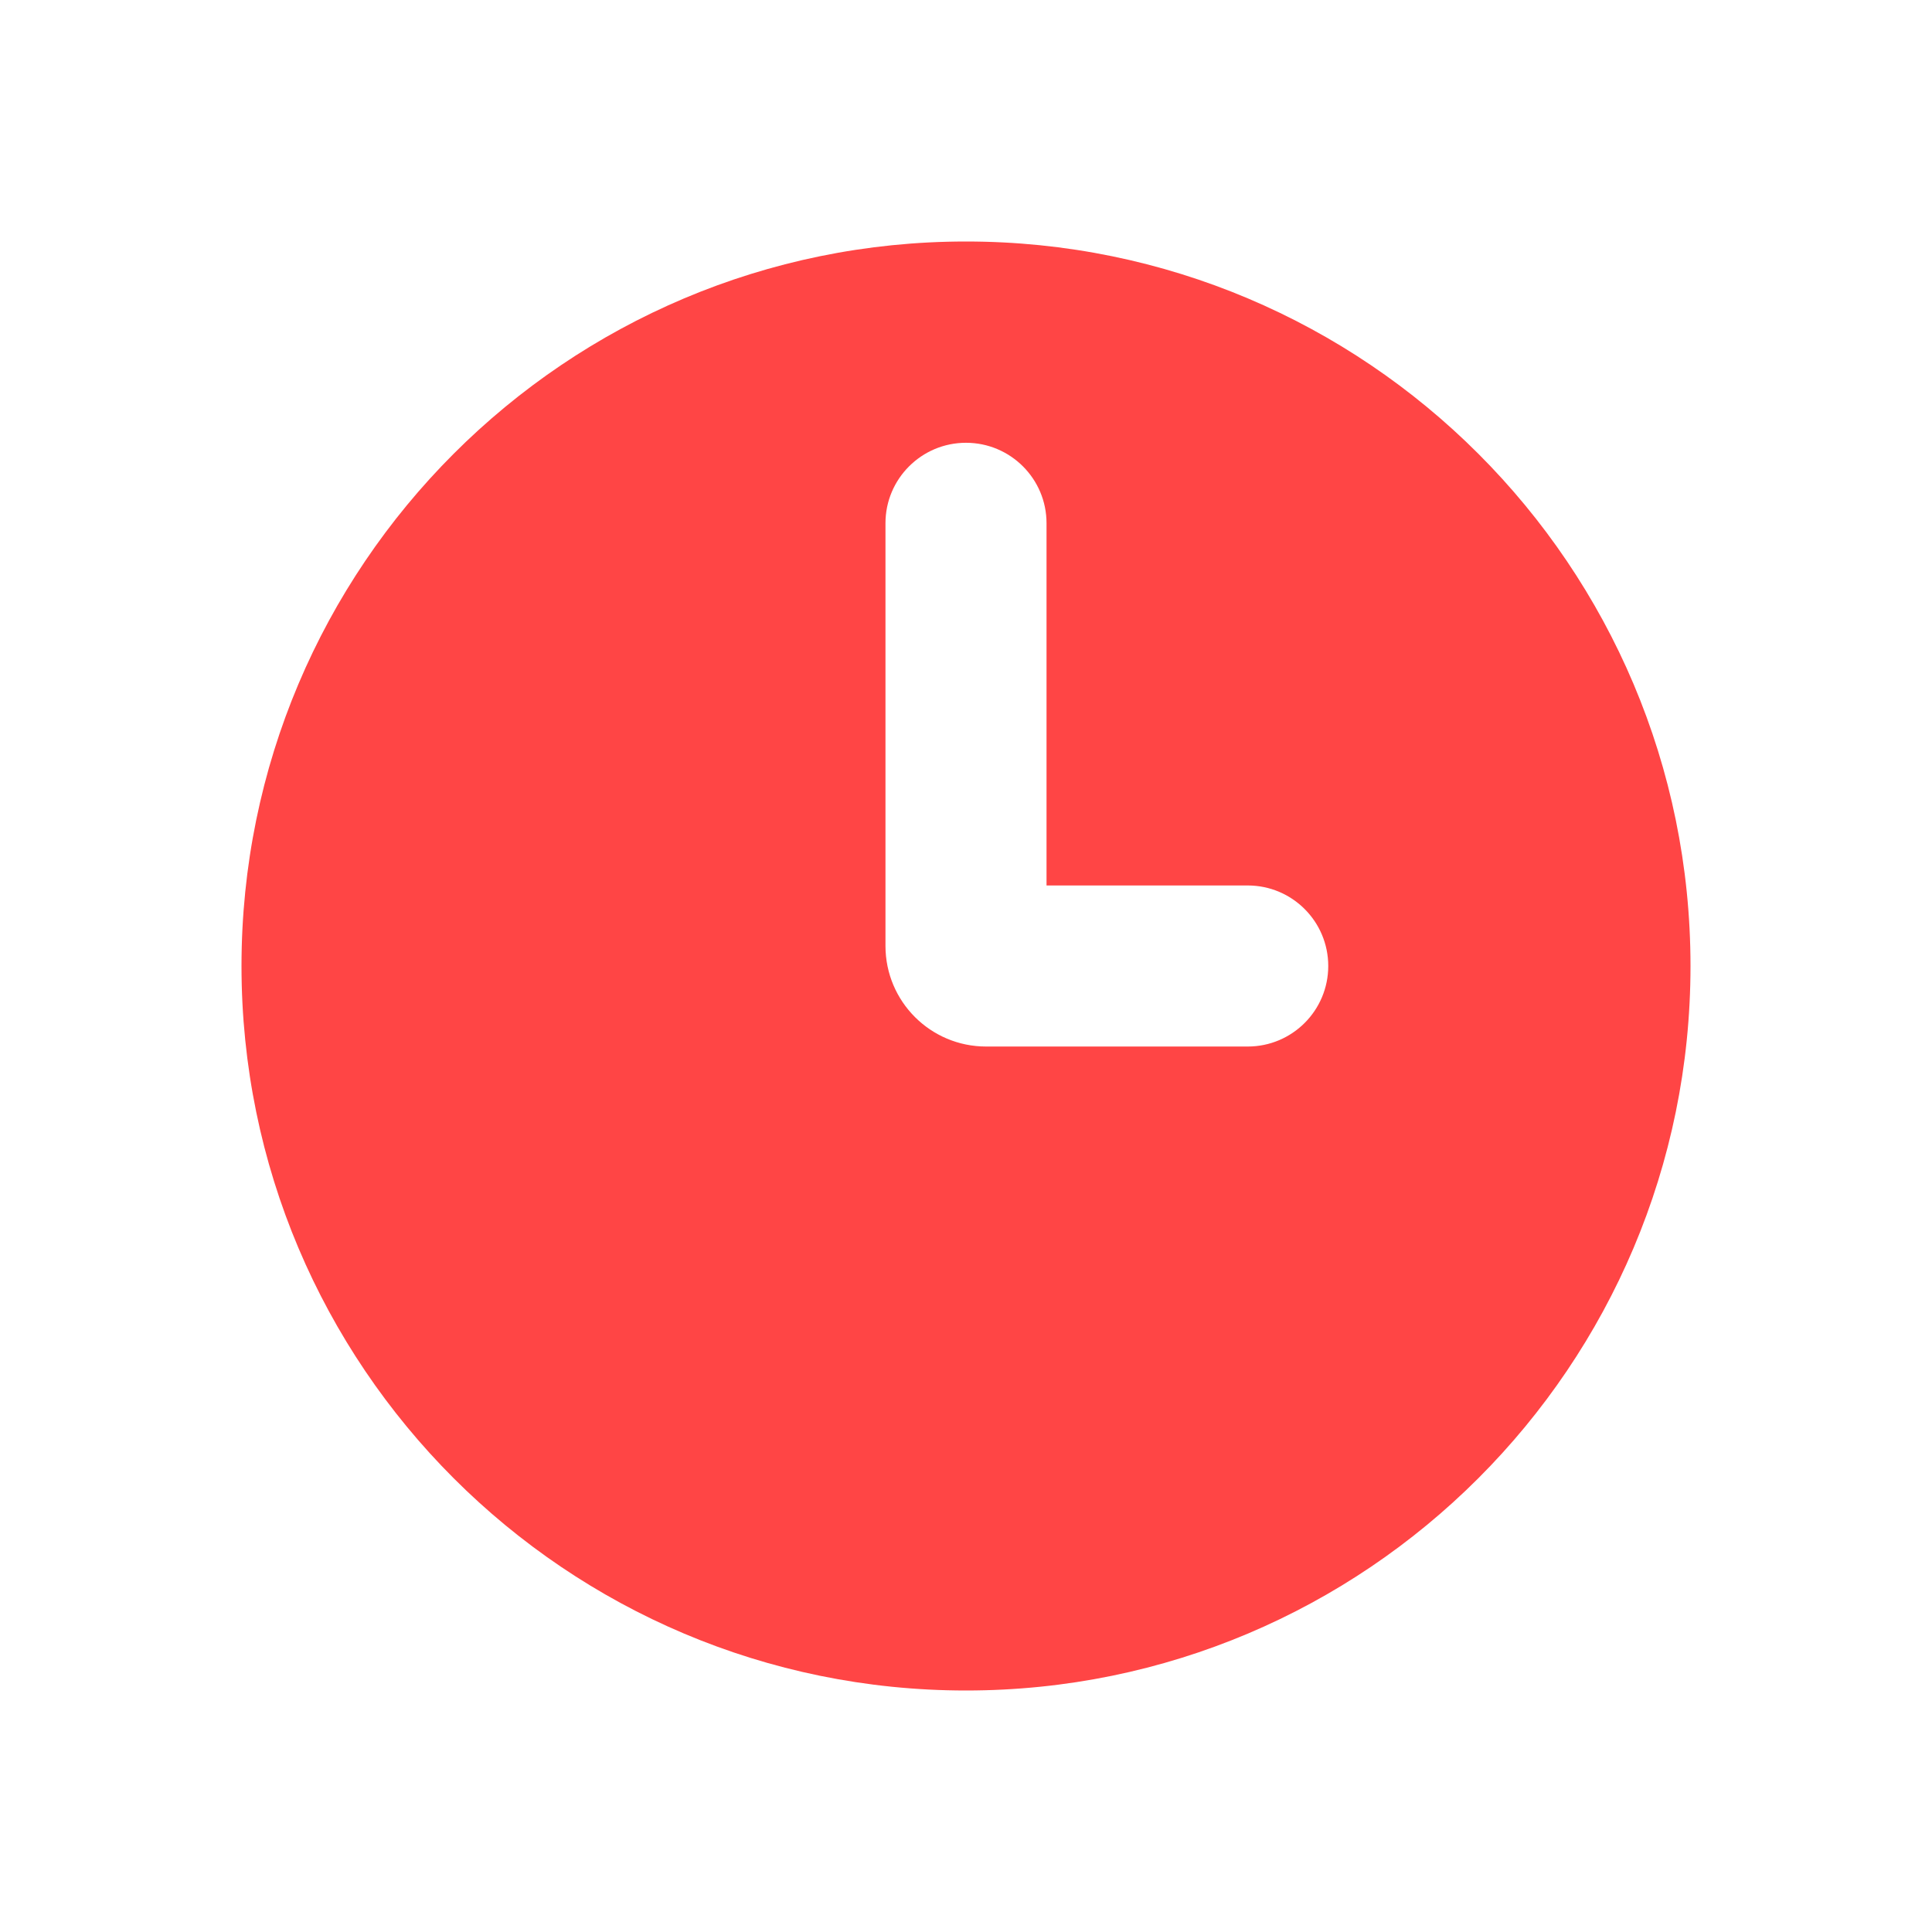 <svg width="22" height="22" viewBox="0 0 22 22" fill="none" xmlns="http://www.w3.org/2000/svg">
<path fill-rule="evenodd" clip-rule="evenodd" d="M11 19.25C15.556 19.25 19.25 15.556 19.25 11C19.25 6.444 15.556 2.75 11 2.75C6.444 2.75 2.75 6.444 2.75 11C2.75 15.556 6.444 19.25 11 19.25ZM11.917 5.958C11.917 5.452 11.506 5.042 11 5.042C10.494 5.042 10.083 5.452 10.083 5.958V10.771C10.083 11.404 10.596 11.917 11.229 11.917H14.208C14.715 11.917 15.125 11.506 15.125 11C15.125 10.494 14.715 10.083 14.208 10.083H11.917V5.958Z" fill="#FF4545"/>
</svg>

